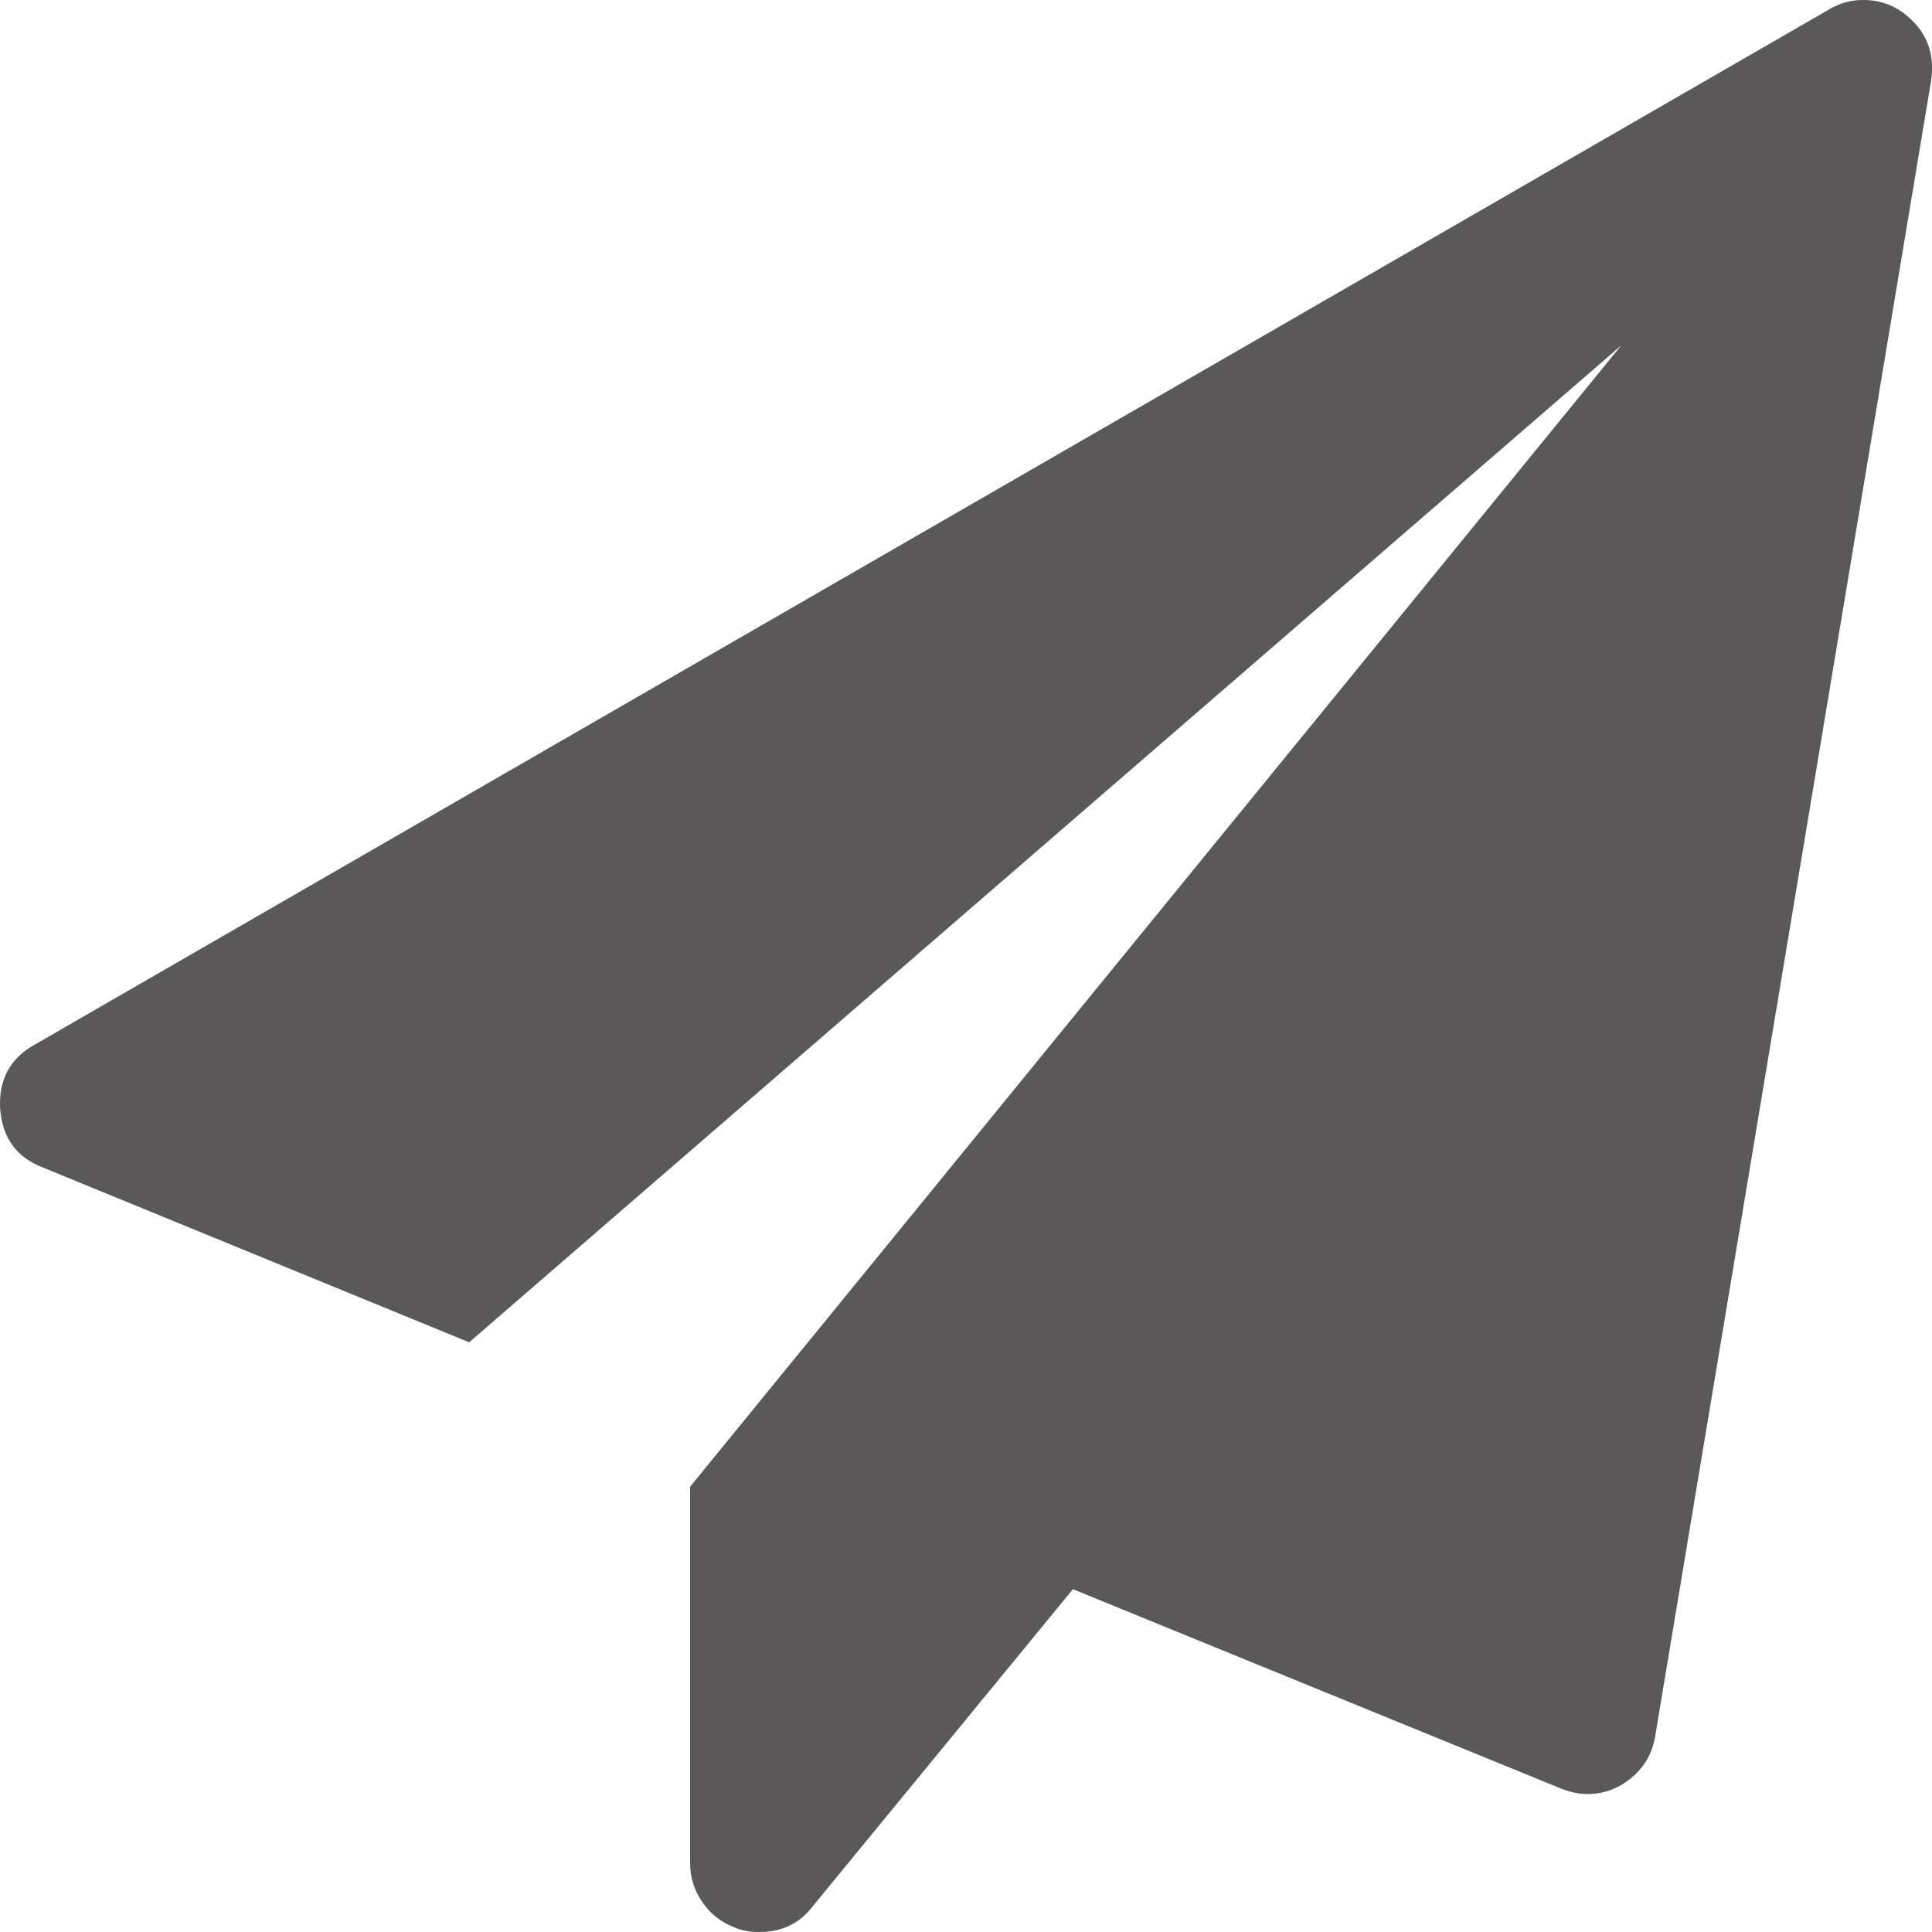 <svg width="28" height="28" viewBox="0 0 28 28" fill="none" xmlns="http://www.w3.org/2000/svg">
<g id="Icon" clip-path="url(#clip0_1587_25843)">
<g id="Vector">
<path d="M27.564 0.172C27.908 0.422 28.049 0.755 27.986 1.172L23.986 25.172C23.934 25.474 23.767 25.708 23.486 25.875C23.34 25.958 23.179 26 23.002 26C22.887 26 22.762 25.974 22.627 25.922L15.549 23.031L11.767 27.641C11.58 27.88 11.325 28 11.002 28C10.866 28 10.752 27.979 10.658 27.938C10.46 27.865 10.301 27.742 10.181 27.57C10.062 27.398 10.002 27.208 10.002 27V21.547L23.502 5L6.799 19.453L0.627 16.922C0.241 16.776 0.033 16.49 0.002 16.062C-0.019 15.646 0.148 15.338 0.502 15.141L26.502 0.141C26.658 0.047 26.825 0 27.002 0C27.21 0 27.398 0.057 27.564 0.172Z" fill="#8C8A8A"/>
<path d="M27.564 0.172C27.908 0.422 28.049 0.755 27.986 1.172L23.986 25.172C23.934 25.474 23.767 25.708 23.486 25.875C23.34 25.958 23.179 26 23.002 26C22.887 26 22.762 25.974 22.627 25.922L15.549 23.031L11.767 27.641C11.58 27.88 11.325 28 11.002 28C10.866 28 10.752 27.979 10.658 27.938C10.46 27.865 10.301 27.742 10.181 27.57C10.062 27.398 10.002 27.208 10.002 27V21.547L23.502 5L6.799 19.453L0.627 16.922C0.241 16.776 0.033 16.49 0.002 16.062C-0.019 15.646 0.148 15.338 0.502 15.141L26.502 0.141C26.658 0.047 26.825 0 27.002 0C27.21 0 27.398 0.057 27.564 0.172Z" fill="black" fill-opacity="0.2"/>
<path d="M27.564 0.172C27.908 0.422 28.049 0.755 27.986 1.172L23.986 25.172C23.934 25.474 23.767 25.708 23.486 25.875C23.34 25.958 23.179 26 23.002 26C22.887 26 22.762 25.974 22.627 25.922L15.549 23.031L11.767 27.641C11.58 27.88 11.325 28 11.002 28C10.866 28 10.752 27.979 10.658 27.938C10.46 27.865 10.301 27.742 10.181 27.57C10.062 27.398 10.002 27.208 10.002 27V21.547L23.502 5L6.799 19.453L0.627 16.922C0.241 16.776 0.033 16.49 0.002 16.062C-0.019 15.646 0.148 15.338 0.502 15.141L26.502 0.141C26.658 0.047 26.825 0 27.002 0C27.21 0 27.398 0.057 27.564 0.172Z" fill="black" fill-opacity="0.2"/>
</g>
</g>
<defs>
<clipPath id="clip0_1587_25843">
<rect width="28" height="28" fill="white"/>
</clipPath>
</defs>
</svg>

